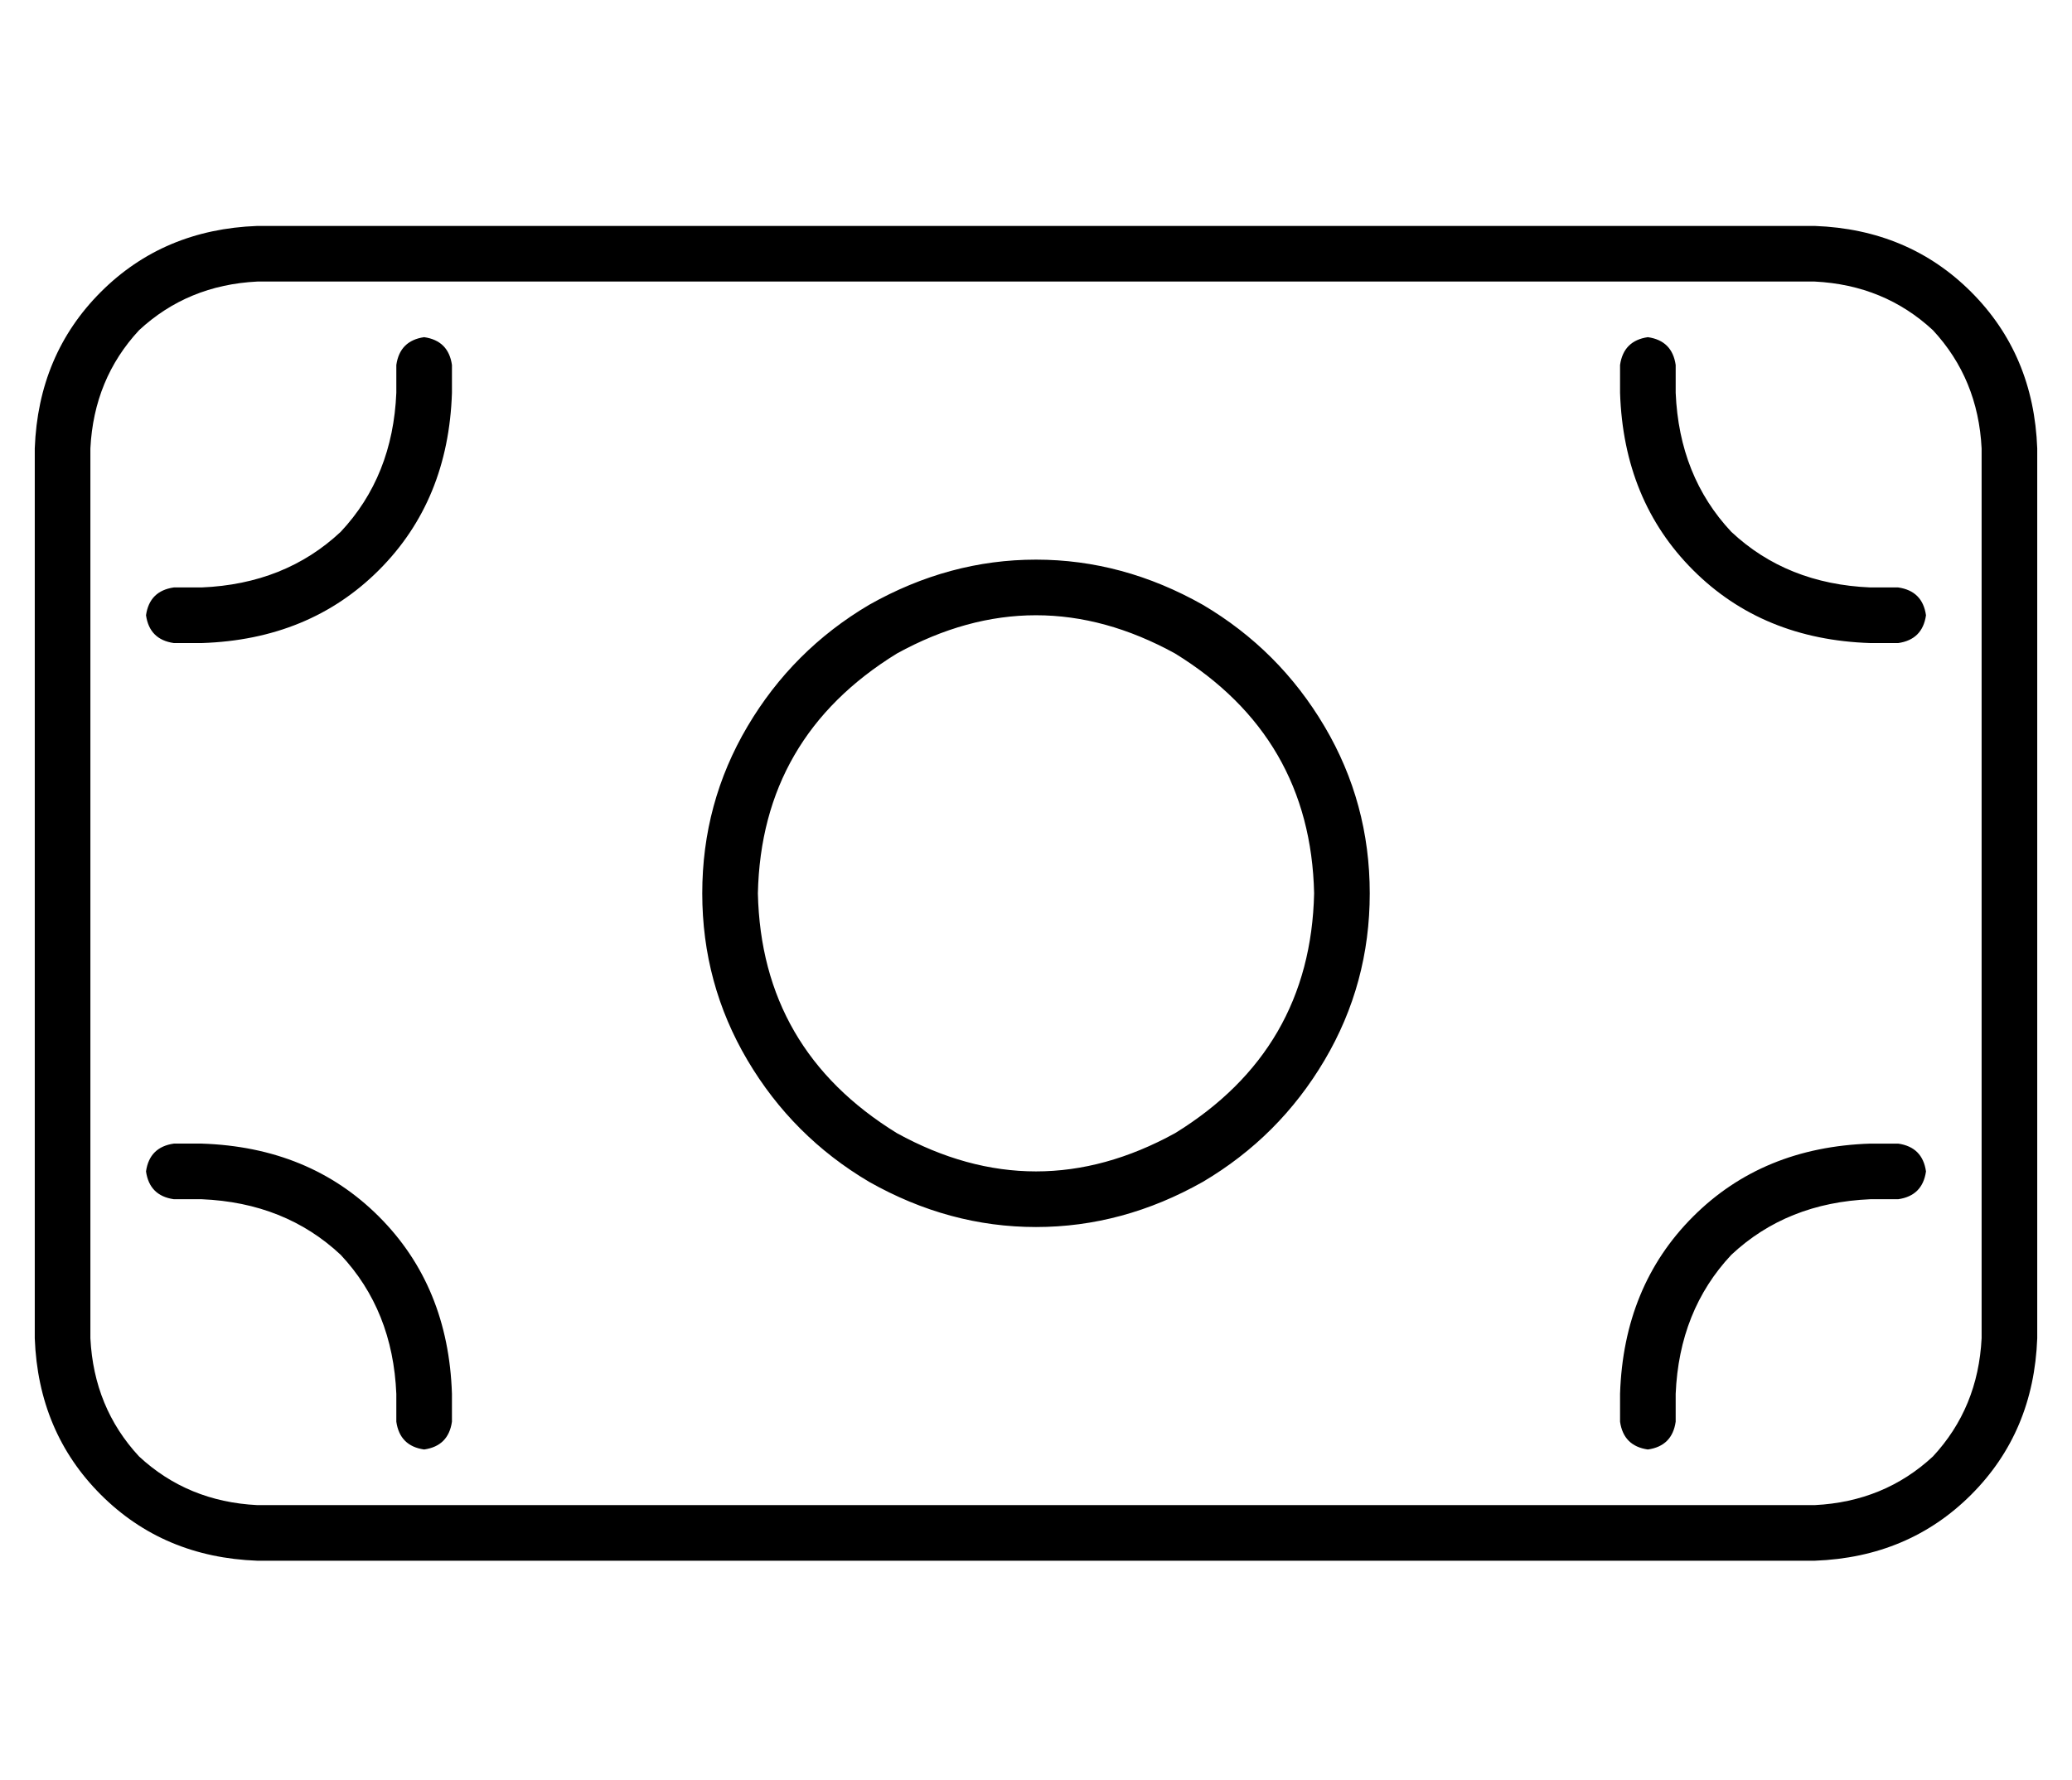 <?xml version="1.0" standalone="no"?>
<!DOCTYPE svg PUBLIC "-//W3C//DTD SVG 1.1//EN" "http://www.w3.org/Graphics/SVG/1.1/DTD/svg11.dtd" >
<svg xmlns="http://www.w3.org/2000/svg" xmlns:xlink="http://www.w3.org/1999/xlink" version="1.1" viewBox="-10 -40 596 512">
   <path fill="currentColor"
d="M64 41q-20 1 -34 14v0v0q-13 14 -14 34v256v0q1 20 14 34q14 13 34 14h448v0q20 -1 34 -14q13 -14 14 -34v-256v0q-1 -20 -14 -34q-14 -13 -34 -14h-448v0zM0 89q1 -27 19 -45v0v0q18 -18 45 -19h448v0q27 1 45 19t19 45v256v0q-1 27 -19 45t-45 19h-448v0
q-27 -1 -45 -19t-19 -45v-256v0zM536 145h-8h8h-8q-31 -1 -51 -21t-21 -51v-8v0q1 -7 8 -8q7 1 8 8v8v0q1 24 16 40q16 15 40 16h8v0q7 1 8 8q-1 7 -8 8v0zM32 137q1 -7 8 -8h8v0q24 -1 40 -16q15 -16 16 -40v-8v0q1 -7 8 -8q7 1 8 8v8v0q-1 31 -21 51t-51 21h-8v0
q-7 -1 -8 -8v0zM536 289q7 1 8 8q-1 7 -8 8h-8v0q-24 1 -40 16q-15 16 -16 40v8v0q-1 7 -8 8q-7 -1 -8 -8v-8v0q1 -31 21 -51t51 -21h8v0zM32 297q1 -7 8 -8h8v0q31 1 51 21t21 51v8v0q-1 7 -8 8q-7 -1 -8 -8v-8v0q-1 -24 -16 -40q-16 -15 -40 -16h-8v0q-7 -1 -8 -8v0z
M368 217q-1 -45 -40 -69q-40 -22 -80 0q-39 24 -40 69q1 45 40 69q40 22 80 0q39 -24 40 -69v0zM192 217q0 -26 13 -48v0v0q13 -22 35 -35q23 -13 48 -13t48 13q22 13 35 35t13 48t-13 48t-35 35q-23 13 -48 13t-48 -13q-22 -13 -35 -35t-13 -48v0z" />
</svg>
